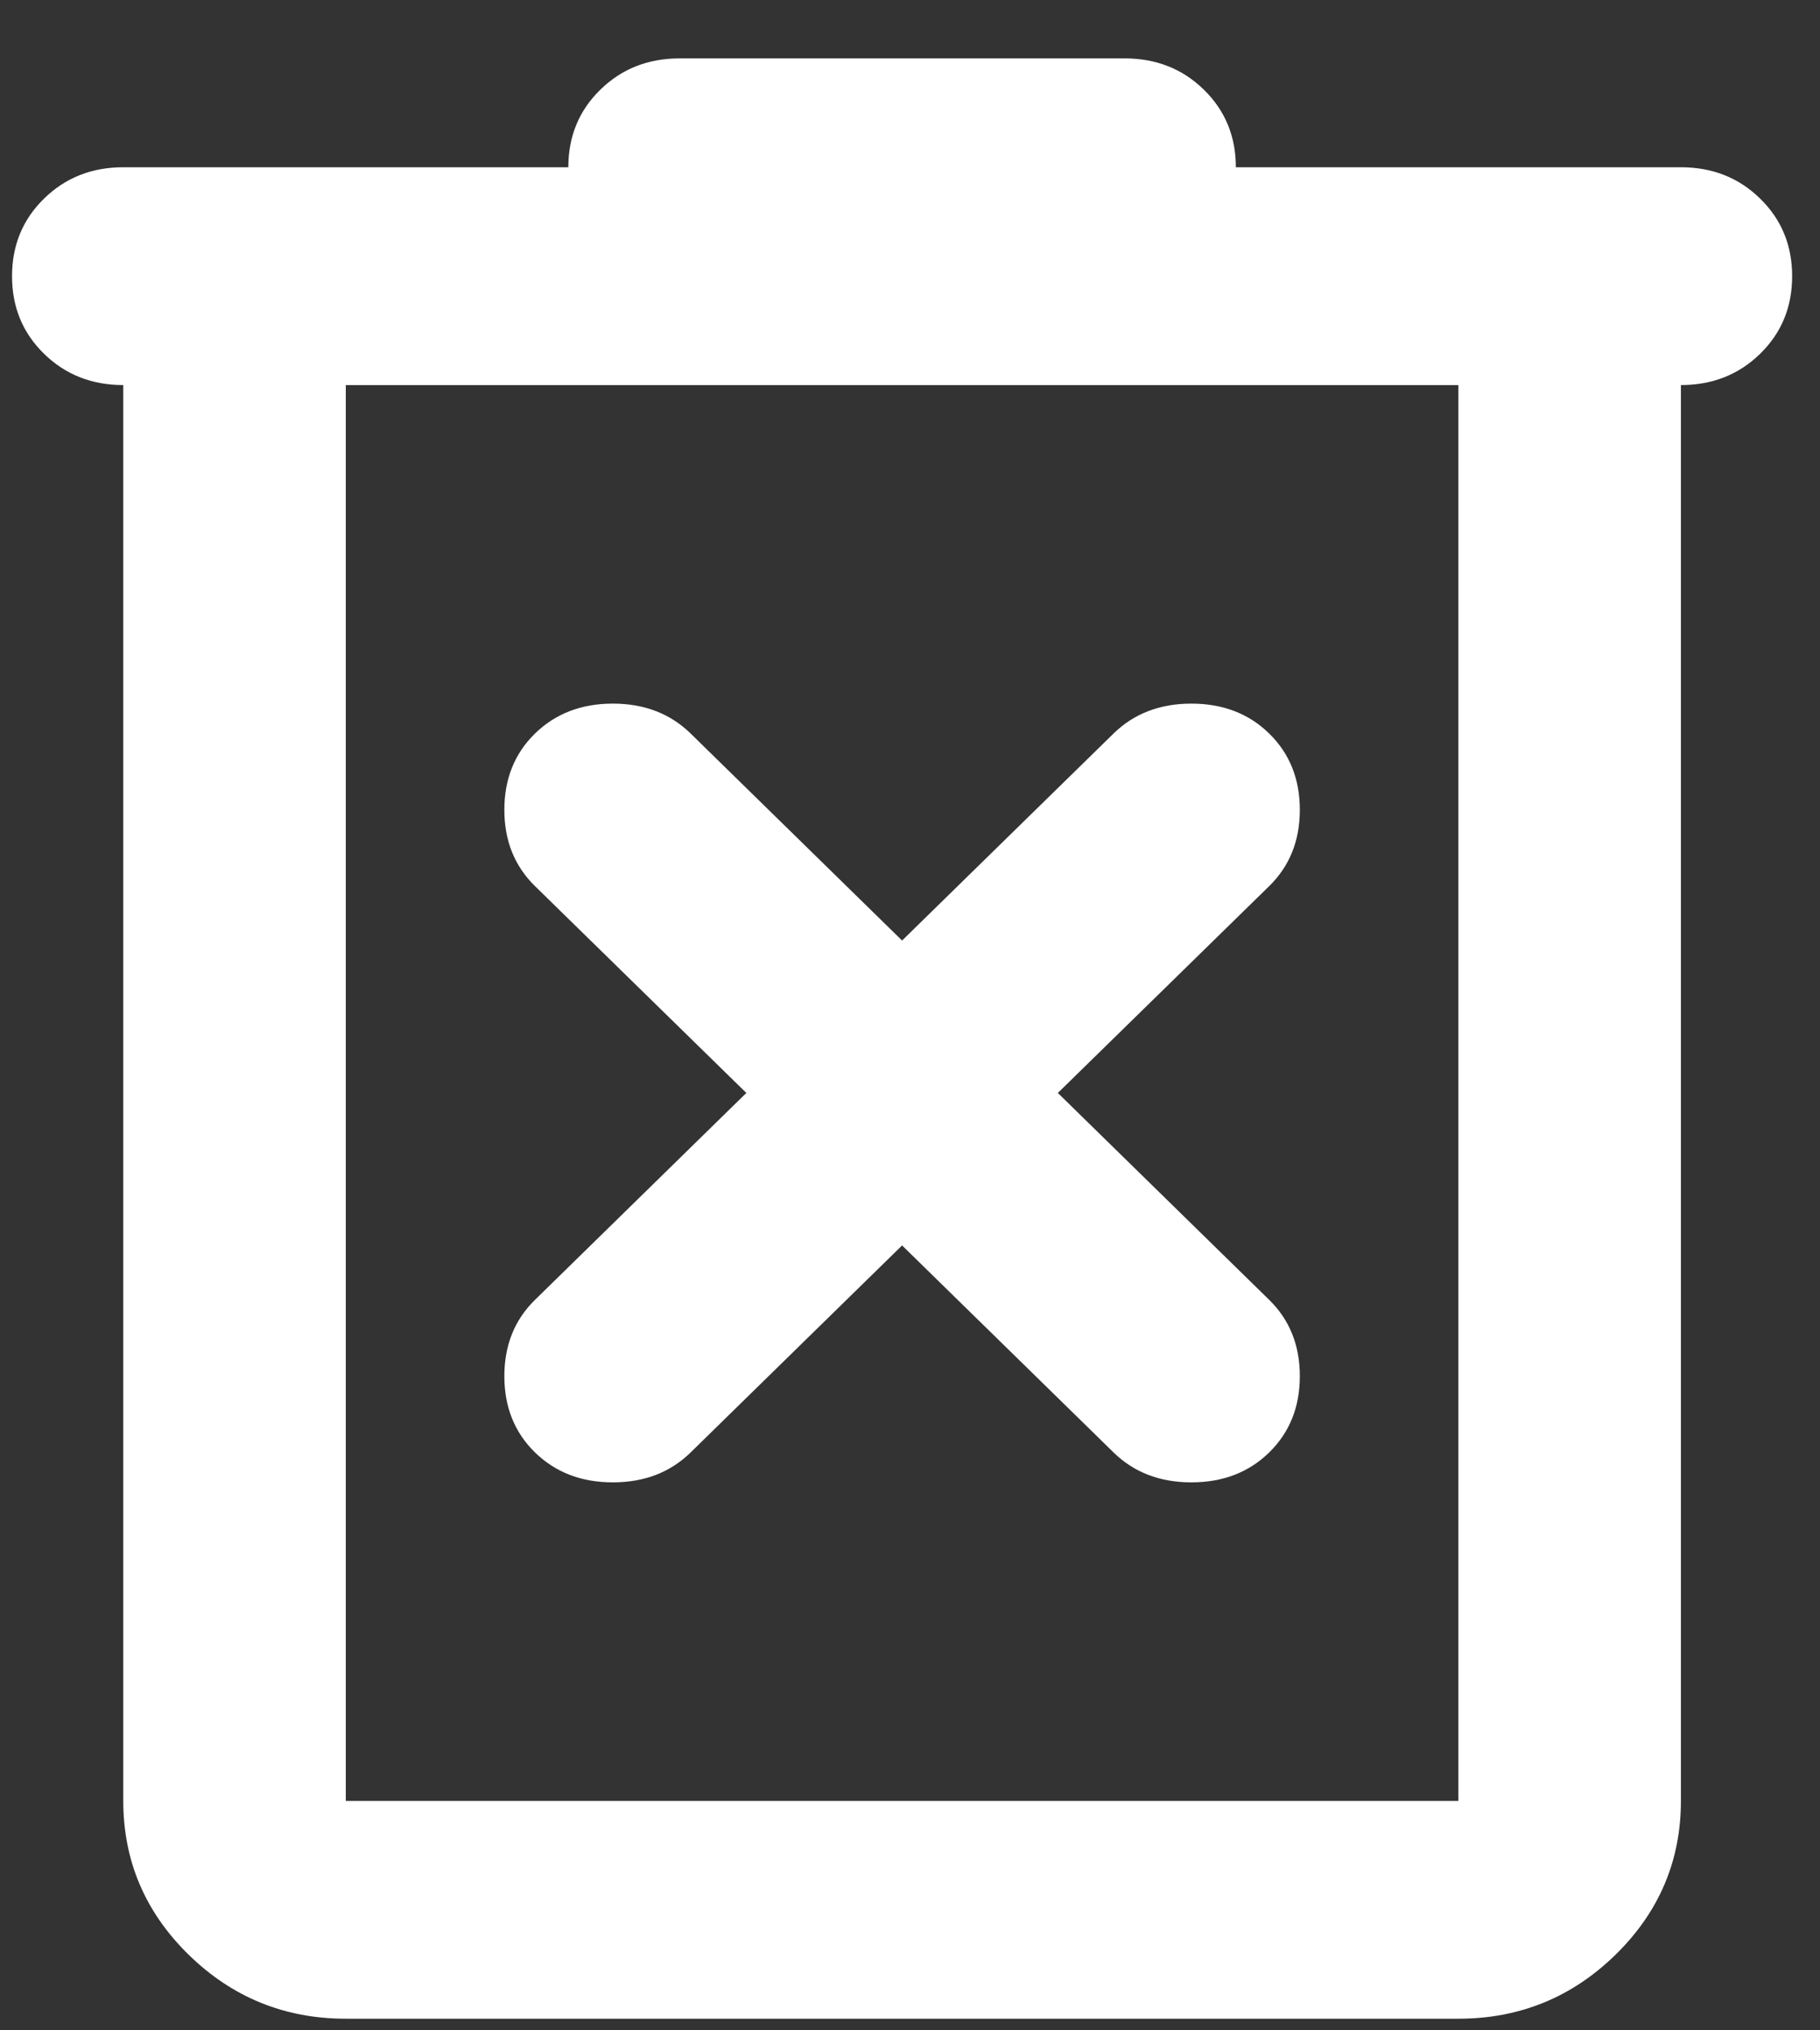 <svg width="26" height="29" viewBox="0 0 26 29" fill="none" xmlns="http://www.w3.org/2000/svg">
<rect x="0" y="0" width="26" height="29" fill="#333333" stroke="none"/>
<path d="M4.94 28.834C4.066 28.834 3.318 28.529 2.695 27.92C2.073 27.311 1.761 26.578 1.761 25.723V5.5C1.311 5.5 0.934 5.351 0.629 5.053C0.324 4.755 0.172 4.386 0.172 3.945C0.172 3.504 0.324 3.135 0.629 2.837C0.934 2.538 1.311 2.389 1.761 2.389H8.119C8.119 1.949 8.271 1.579 8.576 1.281C8.881 0.983 9.258 0.834 9.708 0.834H16.066C16.516 0.834 16.894 0.983 17.198 1.281C17.503 1.579 17.655 1.949 17.655 2.389H24.013C24.463 2.389 24.84 2.538 25.145 2.837C25.45 3.135 25.602 3.504 25.602 3.945C25.602 4.386 25.45 4.755 25.145 5.053C24.84 5.351 24.463 5.5 24.013 5.5V25.723C24.013 26.578 23.701 27.311 23.079 27.92C22.456 28.529 21.708 28.834 20.834 28.834H4.94ZM20.834 5.5H4.94V25.723H20.834V5.5ZM12.887 17.789L15.907 20.745C16.198 21.03 16.569 21.173 17.02 21.173C17.47 21.173 17.841 21.03 18.132 20.745C18.423 20.46 18.569 20.097 18.569 19.656C18.569 19.215 18.423 18.852 18.132 18.567L15.112 15.611L18.132 12.656C18.423 12.371 18.569 12.008 18.569 11.567C18.569 11.126 18.423 10.763 18.132 10.478C17.841 10.193 17.47 10.05 17.02 10.05C16.569 10.05 16.198 10.193 15.907 10.478L12.887 13.434L9.867 10.478C9.576 10.193 9.205 10.05 8.755 10.05C8.304 10.05 7.934 10.193 7.642 10.478C7.351 10.763 7.205 11.126 7.205 11.567C7.205 12.008 7.351 12.371 7.642 12.656L10.662 15.611L7.642 18.567C7.351 18.852 7.205 19.215 7.205 19.656C7.205 20.097 7.351 20.46 7.642 20.745C7.934 21.03 8.304 21.173 8.755 21.173C9.205 21.173 9.576 21.03 9.867 20.745L12.887 17.789Z" fill="white"/>
</svg>
